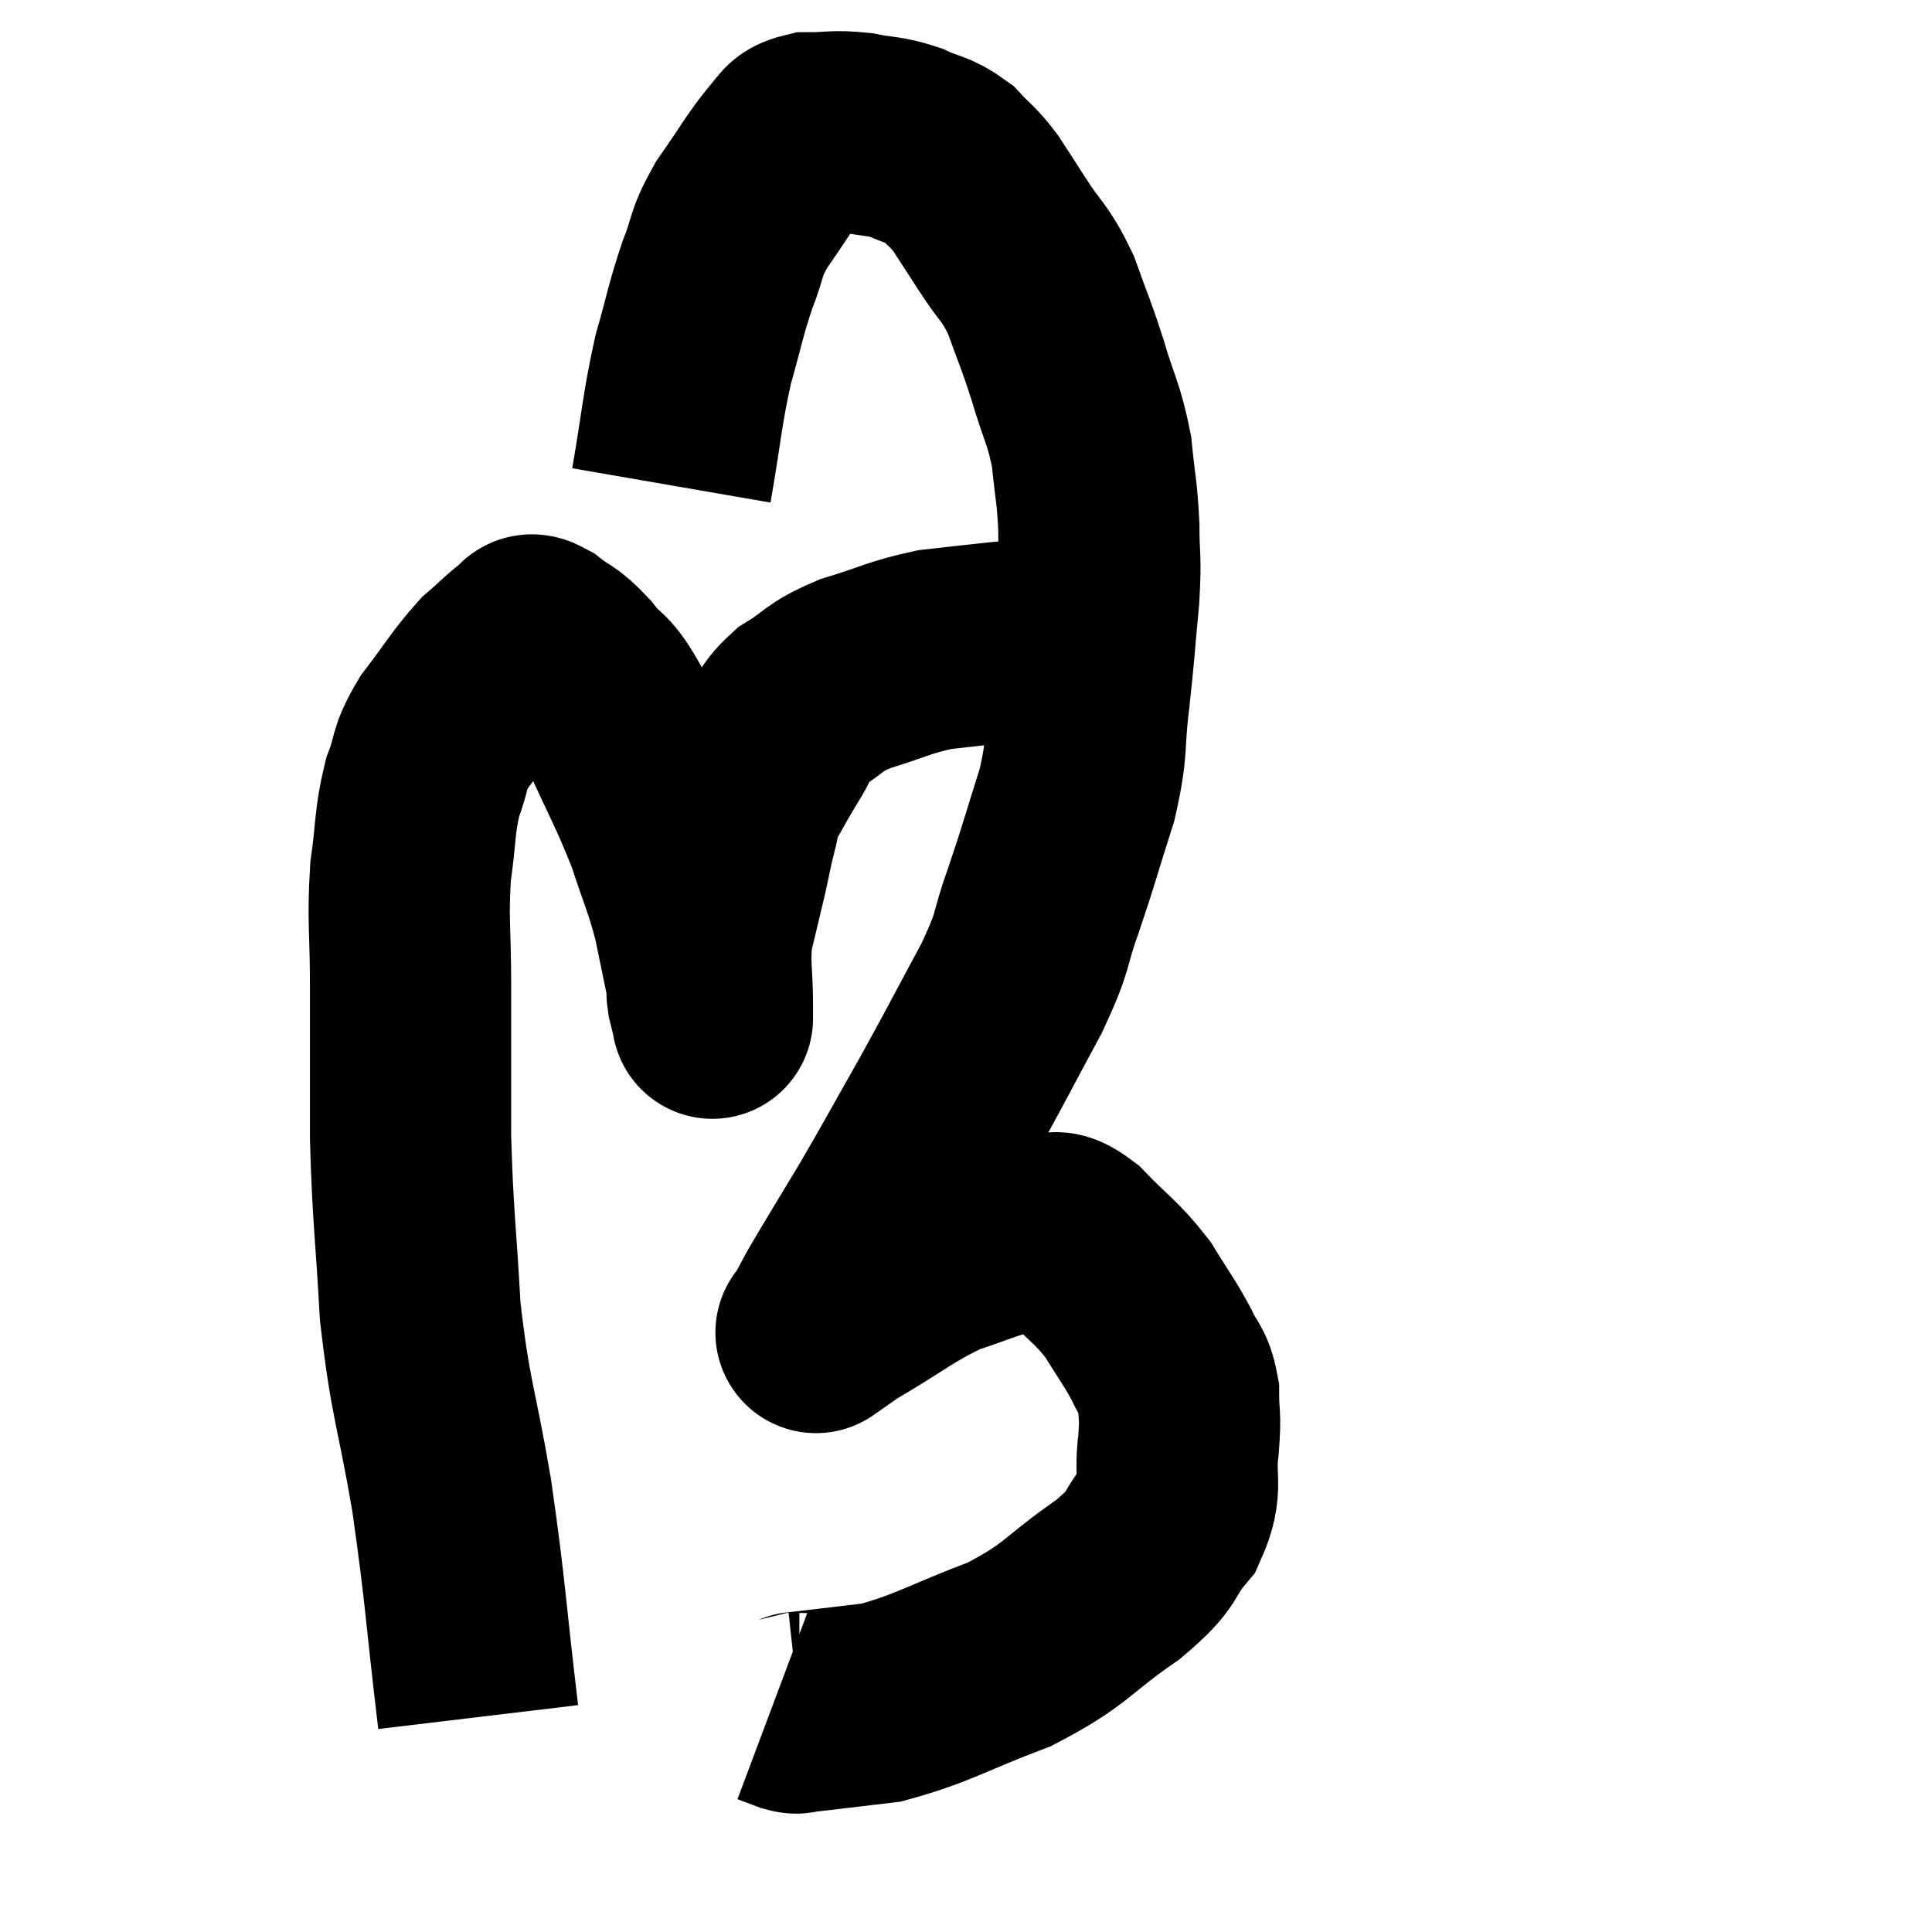 <svg width="48" height="48" viewBox="0 0 48 48" xmlns="http://www.w3.org/2000/svg"><path d="M 11.88 42.66 C 11.55 39.9, 11.58 39.66, 11.22 37.14 C 10.83 34.86, 10.695 34.8, 10.44 32.58 C 10.32 30.42, 10.26 30.285, 10.2 28.26 C 10.2 26.37, 10.2 26.13, 10.2 24.48 C 10.2 23.07, 10.125 22.89, 10.2 21.66 C 10.35 20.61, 10.29 20.43, 10.5 19.56 C 10.77 18.87, 10.605 18.915, 11.04 18.18 C 11.64 17.4, 11.73 17.19, 12.24 16.62 C 12.66 16.26, 12.795 16.095, 13.08 15.9 C 13.23 15.87, 13.08 15.675, 13.38 15.84 C 13.83 16.2, 13.8 16.05, 14.28 16.56 C 14.79 17.22, 14.73 16.845, 15.3 17.88 C 15.93 19.29, 16.08 19.485, 16.56 20.7 C 16.89 21.72, 16.965 21.795, 17.22 22.74 C 17.4 23.61, 17.49 24.045, 17.58 24.48 C 17.58 24.48, 17.58 24.405, 17.58 24.48 C 17.58 24.63, 17.55 24.585, 17.58 24.78 C 17.64 25.02, 17.67 25.14, 17.7 25.26 C 17.7 25.26, 17.7 25.26, 17.7 25.26 C 17.7 25.26, 17.7 25.32, 17.7 25.26 C 17.7 25.14, 17.7 25.545, 17.7 25.02 C 17.7 24.09, 17.61 24, 17.7 23.16 C 17.88 22.41, 17.91 22.305, 18.06 21.66 C 18.18 21.12, 18.18 21.06, 18.3 20.58 C 18.42 20.16, 18.315 20.235, 18.54 19.74 C 18.87 19.17, 18.87 19.14, 19.2 18.6 C 19.53 18.09, 19.35 18.045, 19.86 17.58 C 20.55 17.16, 20.4 17.1, 21.24 16.74 C 22.23 16.44, 22.32 16.335, 23.22 16.14 C 24.03 16.05, 23.985 16.05, 24.84 15.96 C 25.74 15.87, 26.04 15.855, 26.64 15.78 C 26.94 15.72, 27.09 15.69, 27.24 15.66 C 27.24 15.66, 27.24 15.66, 27.24 15.66 L 27.24 15.66" fill="none" stroke="black" stroke-width="5"></path><path d="M 16.68 12.06 C 16.95 10.5, 16.935 10.245, 17.22 8.94 C 17.52 7.89, 17.52 7.74, 17.82 6.84 C 18.12 6.09, 17.985 6.12, 18.42 5.34 C 18.99 4.53, 19.14 4.23, 19.56 3.72 C 19.83 3.51, 19.665 3.405, 20.1 3.3 C 20.7 3.3, 20.7 3.24, 21.3 3.3 C 21.9 3.42, 21.945 3.36, 22.5 3.54 C 23.01 3.78, 23.085 3.705, 23.52 4.02 C 23.88 4.41, 23.895 4.35, 24.24 4.8 C 24.57 5.31, 24.495 5.19, 24.9 5.82 C 25.38 6.57, 25.455 6.48, 25.86 7.32 C 26.19 8.25, 26.205 8.205, 26.52 9.18 C 26.82 10.2, 26.925 10.245, 27.12 11.22 C 27.21 12.15, 27.255 12.18, 27.3 13.08 C 27.3 13.95, 27.36 13.755, 27.3 14.82 C 27.18 16.08, 27.195 16.11, 27.06 17.34 C 26.91 18.54, 27.045 18.48, 26.76 19.74 C 26.34 21.06, 26.325 21.18, 25.92 22.38 C 25.53 23.46, 25.74 23.25, 25.14 24.54 C 24.33 26.04, 24.3 26.13, 23.52 27.54 C 22.77 28.86, 22.71 28.995, 22.02 30.18 C 21.39 31.23, 21.18 31.56, 20.76 32.28 C 20.55 32.67, 20.445 32.865, 20.34 33.06 C 20.34 33.06, 20.34 33.06, 20.34 33.06 C 20.34 33.06, 20.19 33.165, 20.34 33.06 C 20.64 32.85, 20.175 33.105, 20.94 32.64 C 22.17 31.92, 22.365 31.695, 23.4 31.2 C 24.24 30.93, 24.465 30.795, 25.08 30.66 C 25.47 30.66, 25.47 30.615, 25.86 30.66 C 26.25 30.75, 26.1 30.435, 26.64 30.84 C 27.33 31.56, 27.465 31.575, 28.02 32.28 C 28.44 32.97, 28.545 33.075, 28.86 33.66 C 29.07 34.14, 29.175 34.065, 29.28 34.62 C 29.28 35.25, 29.34 35.1, 29.28 35.88 C 29.16 36.81, 29.415 36.9, 29.04 37.74 C 28.41 38.49, 28.77 38.4, 27.78 39.24 C 26.43 40.17, 26.55 40.335, 25.08 41.1 C 23.49 41.7, 23.205 41.94, 21.9 42.3 C 20.88 42.42, 20.415 42.48, 19.86 42.54 C 19.77 42.54, 19.845 42.585, 19.68 42.54 L 19.2 42.36" fill="none" stroke="black" stroke-width="5"></path></svg>